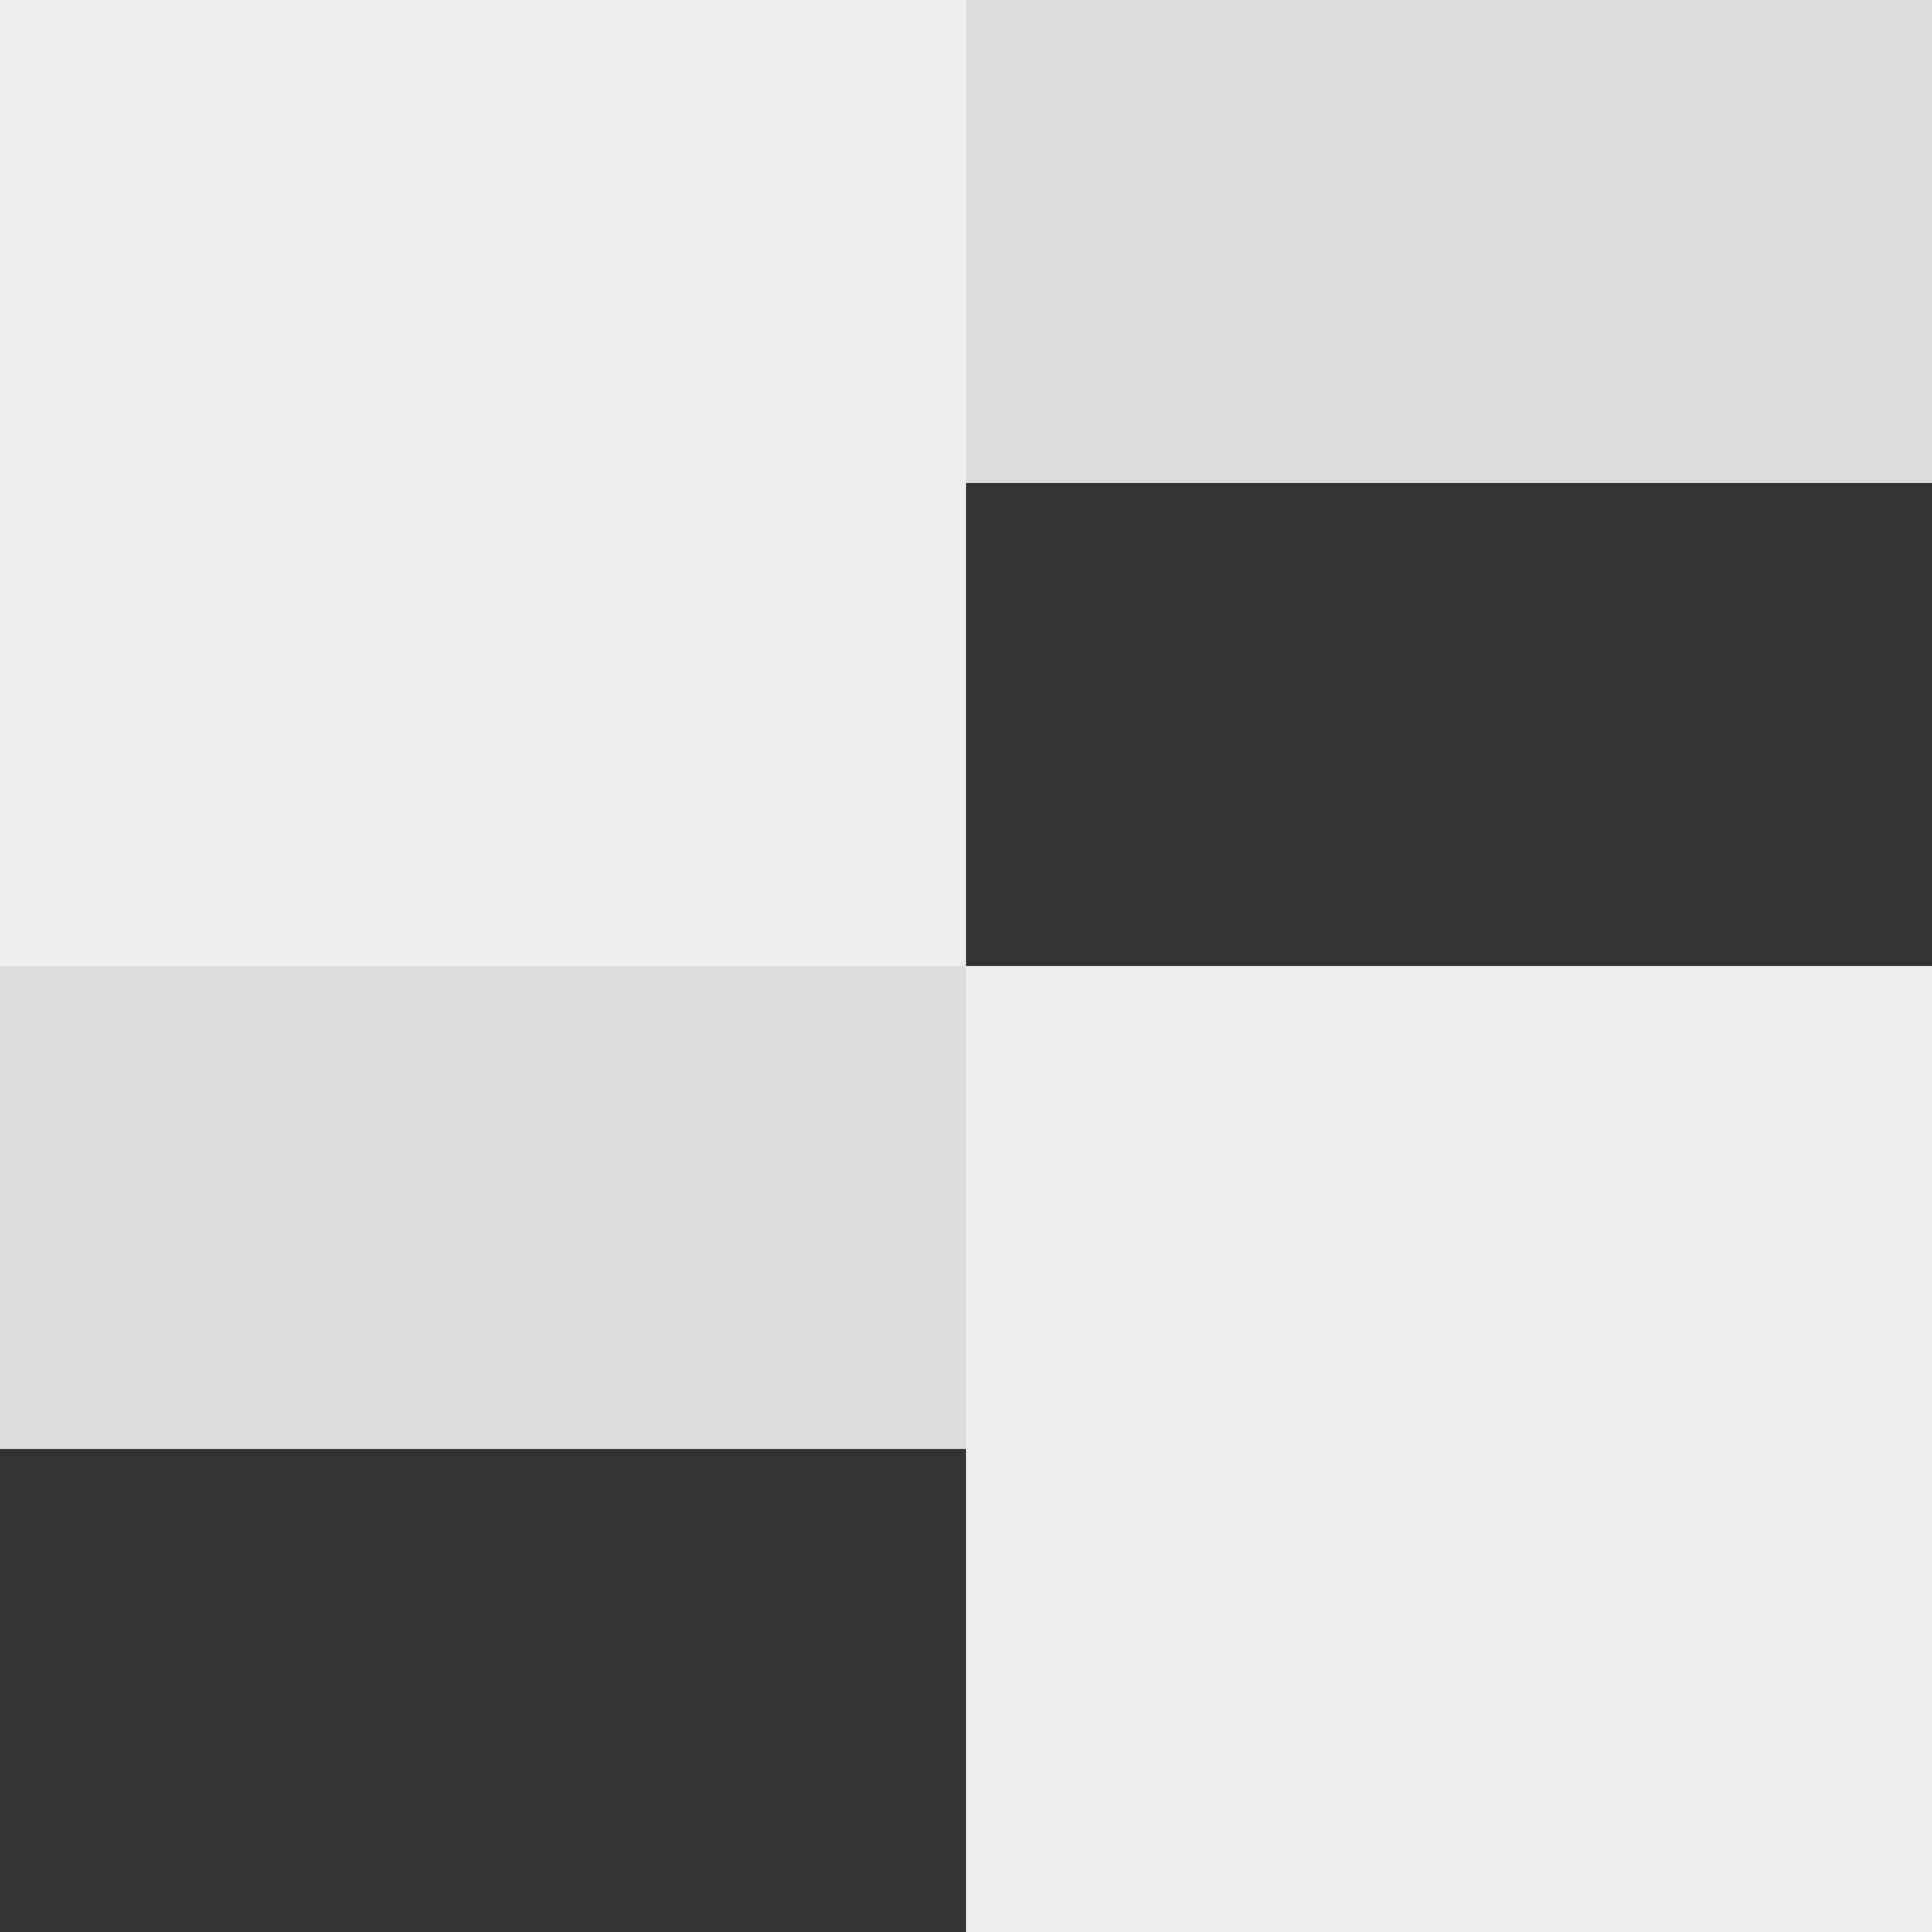 <svg viewBox="0 0 8 8" xmlns="http://www.w3.org/2000/svg">
    <rect x="0" y="0" width="8" height="8" fill="#333333" stroke="none"/>
    <path d="M0,0v4h8v4H4V0Z" fill="#eee" />
    <path d="M4,0v2h4V0ZM0,4v2h4V4Z" fill="#ddd" />
</svg>
